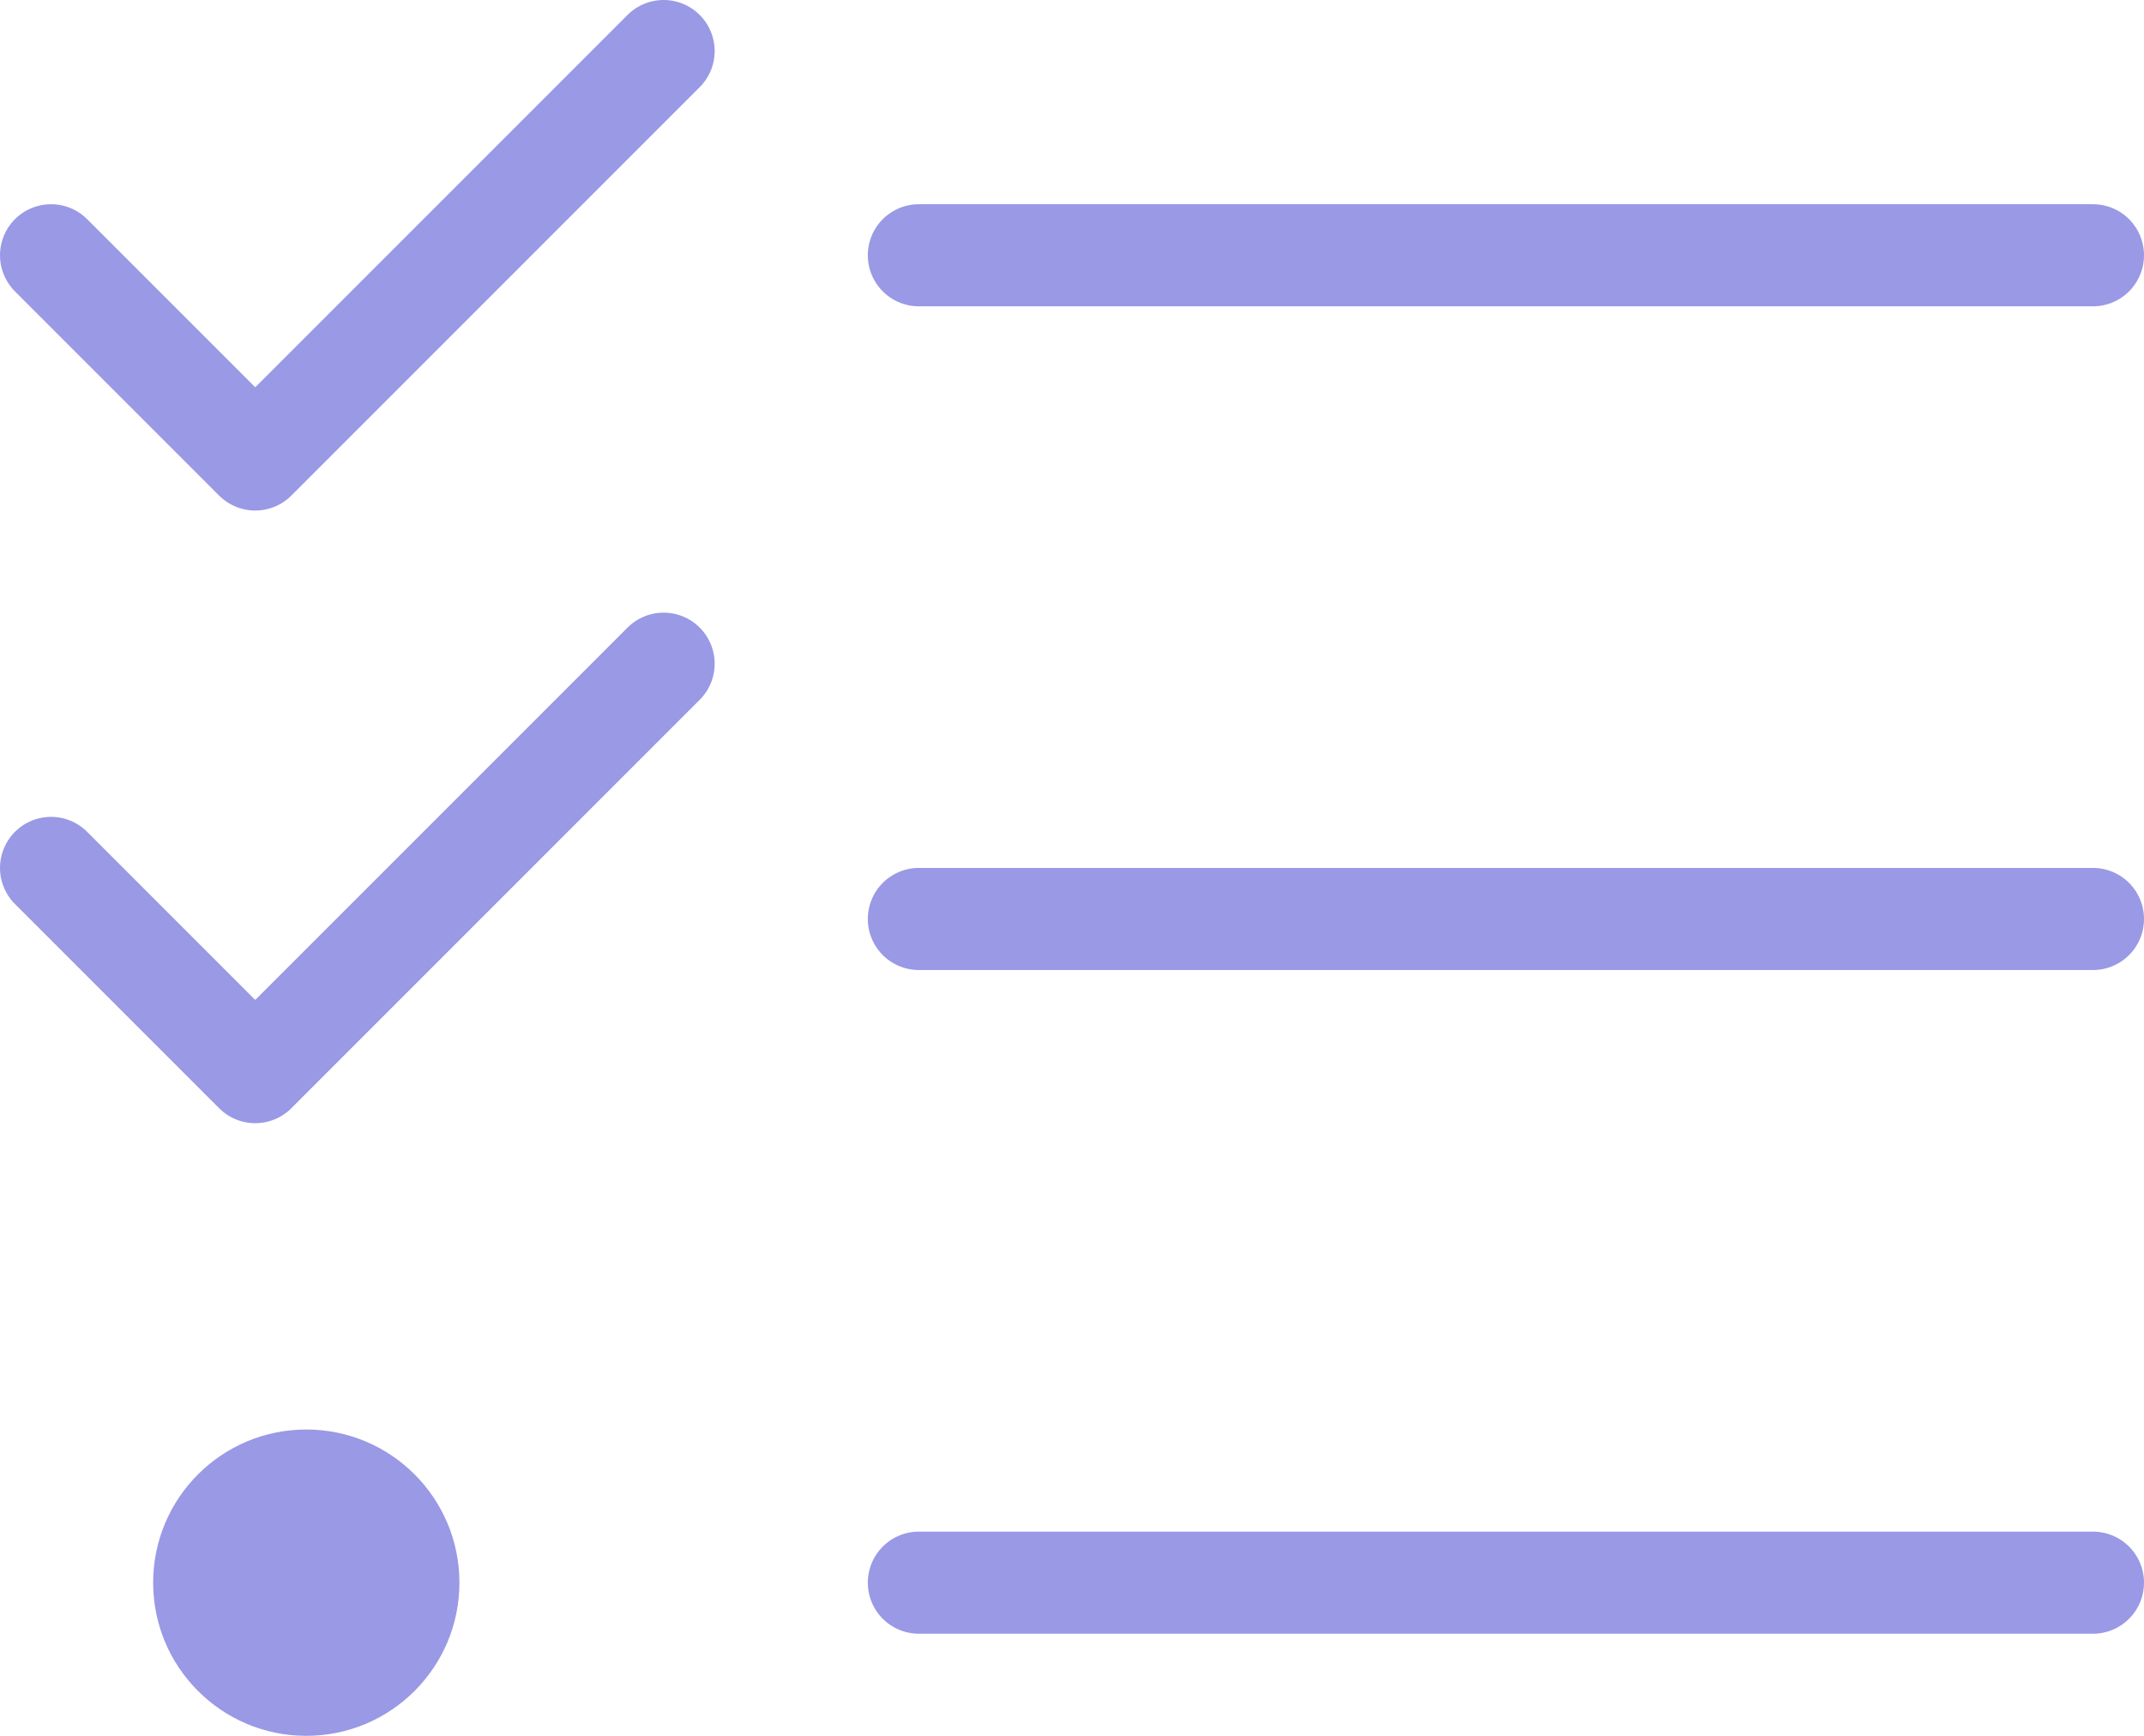<?xml version="1.0" encoding="UTF-8"?>
<svg width="42px" height="34px" viewBox="0 0 42 34" version="1.1" xmlns="http://www.w3.org/2000/svg" xmlns:xlink="http://www.w3.org/1999/xlink">
    <!-- Generator: Sketch 61.2 (89653) - https://sketch.com -->
    <title>tasks</title>
    <desc>Created with Sketch.</desc>
    <g id="Page-1" stroke="none" stroke-width="1" fill="none" fill-rule="evenodd">
        <g id="tasks" transform="translate(1, 1)">
            <polyline id="Path" stroke="#9999E6" stroke-width="2" stroke-linecap="round" stroke-linejoin="round" points="0 4 4 8 12 0"></polyline>
            <polyline id="Path" stroke="#9999E6" stroke-width="2" stroke-linecap="round" stroke-linejoin="round" points="0 16 4 20 12 12"></polyline>
            <line x1="17" y1="17" x2="40" y2="17" id="Path-2" stroke="#9999E6" stroke-width="2" stroke-linecap="round" stroke-linejoin="round"></line>
            <line x1="17" y1="30" x2="40" y2="30" id="Path-2" stroke="#9999E6" stroke-width="2" stroke-linecap="round" stroke-linejoin="round"></line>
            <circle id="Oval" fill="#9999E6" cx="5" cy="30" r="3"></circle>
            <line x1="17" y1="4" x2="40" y2="4" id="Path-2" stroke="#9999E6" stroke-width="2" stroke-linecap="round" stroke-linejoin="round"></line>
        </g>
    </g>
</svg>